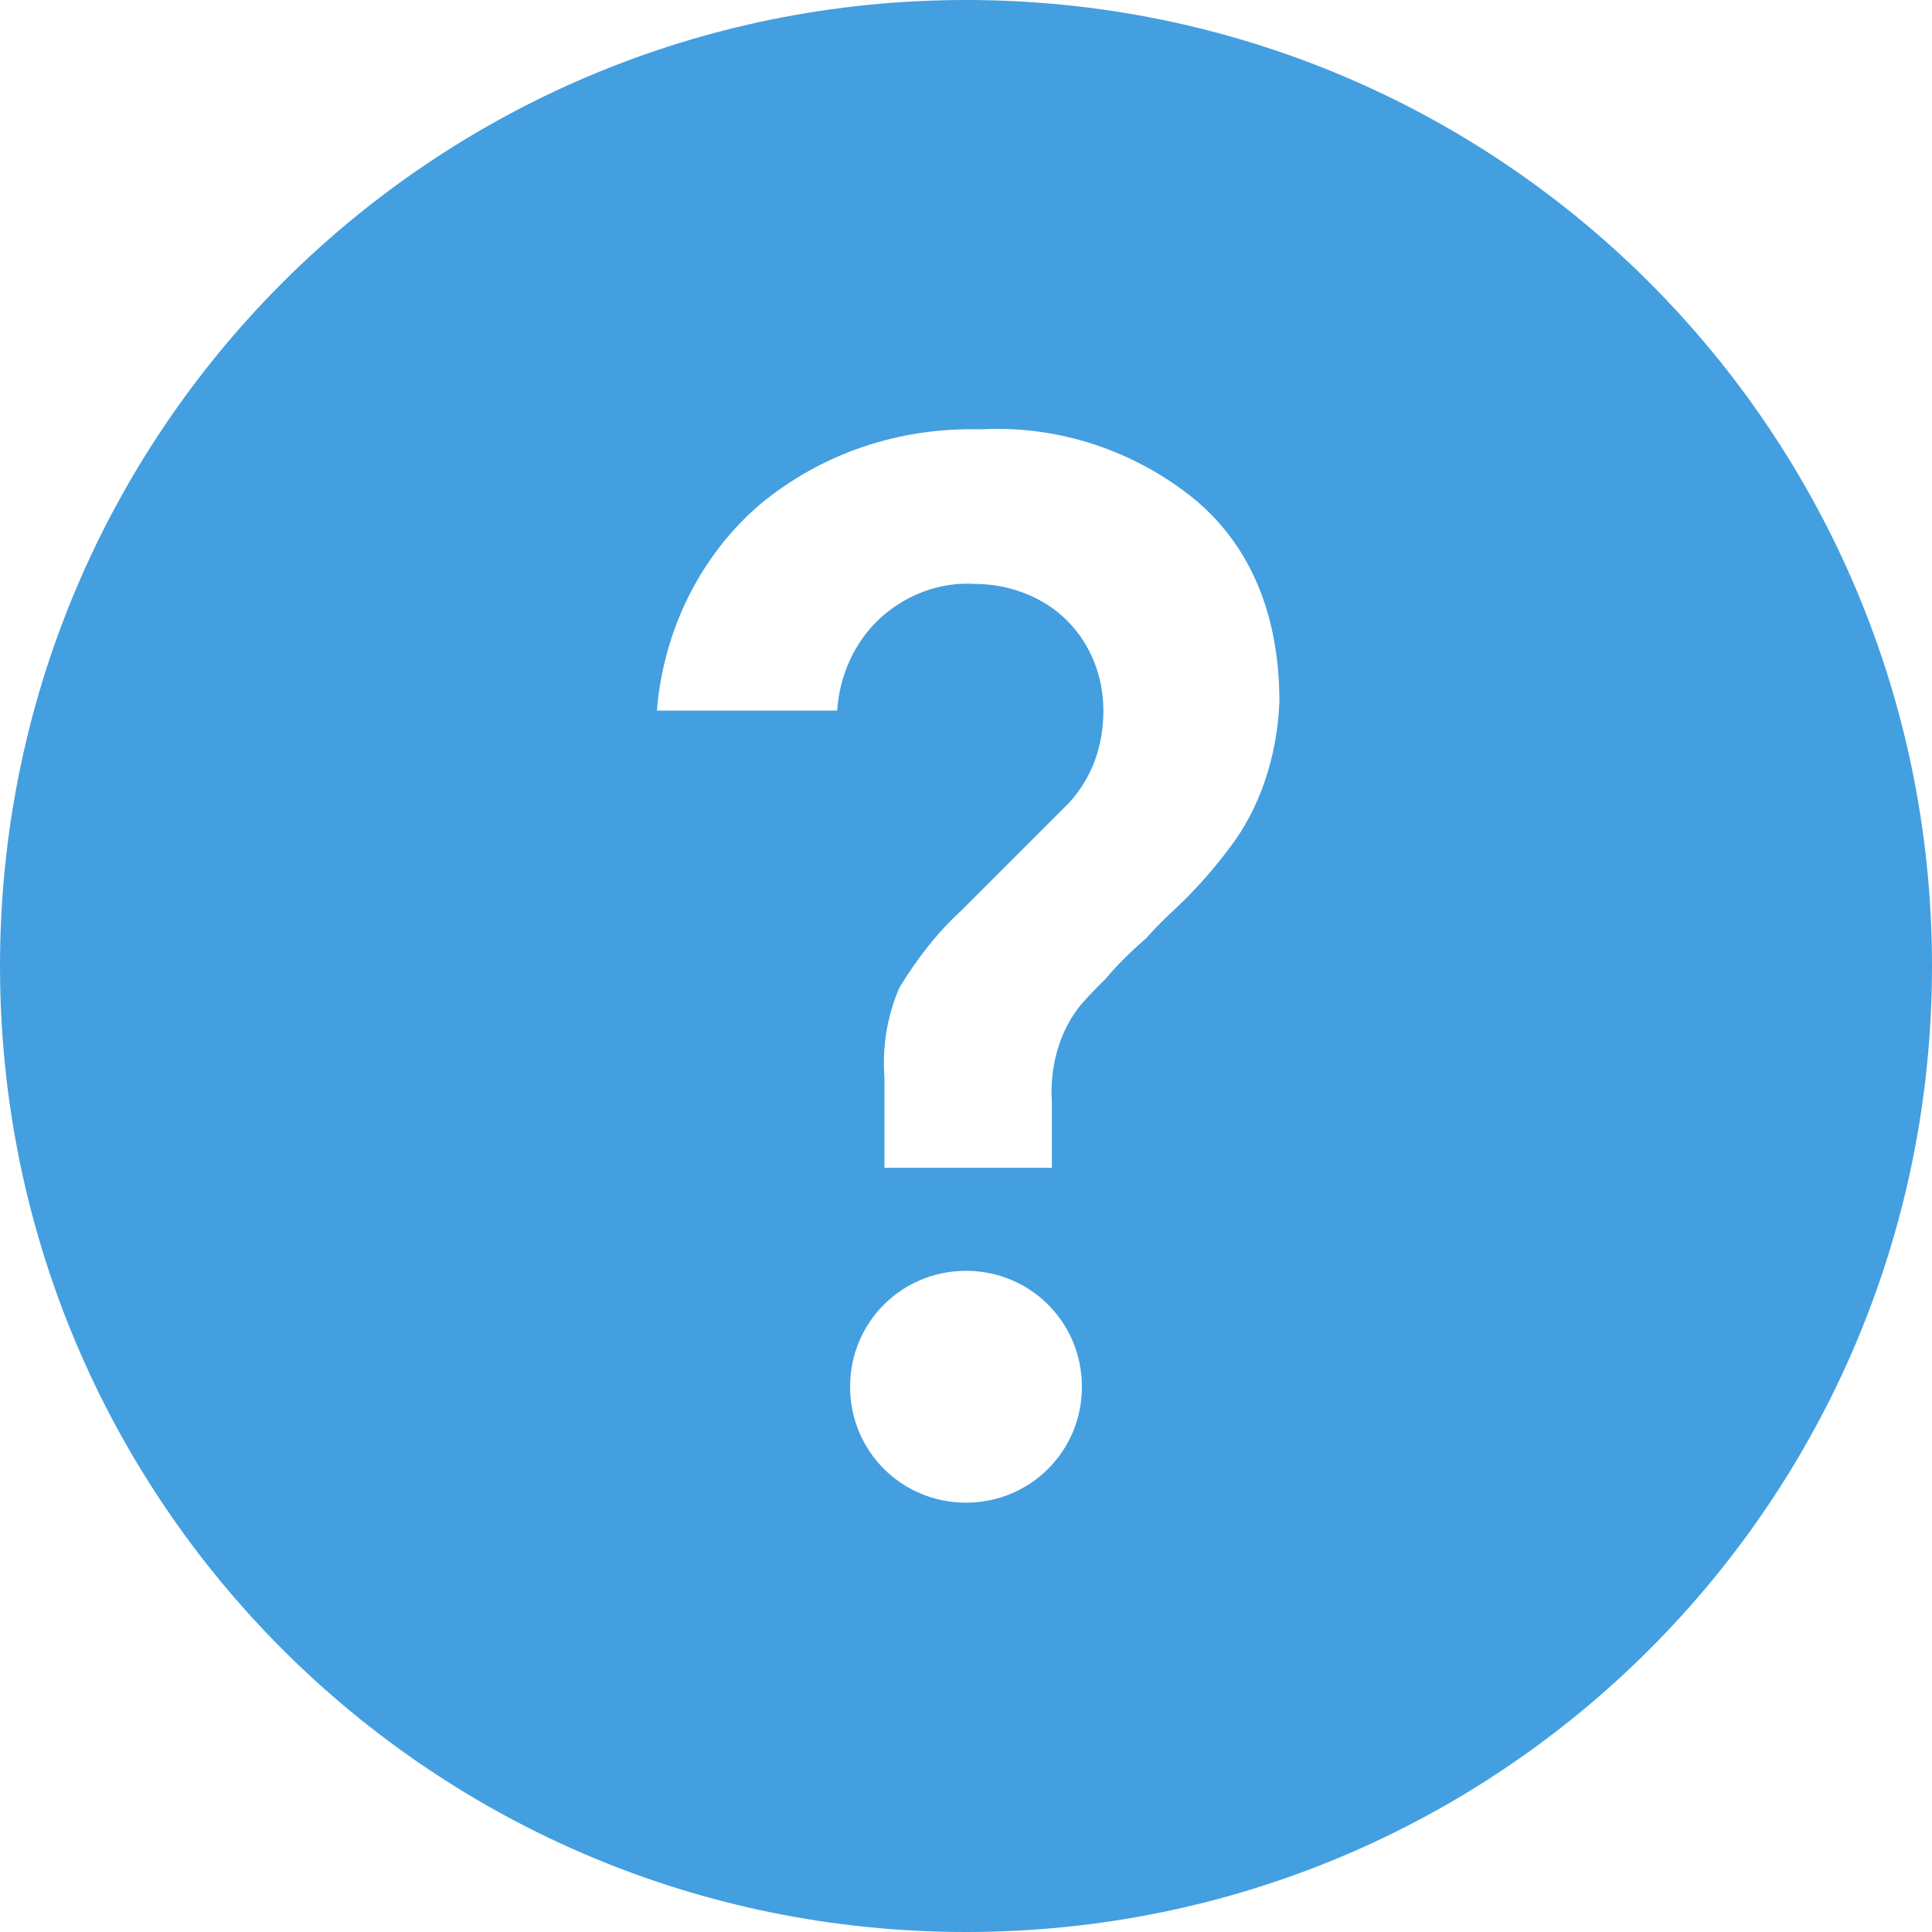 <?xml version="1.0" encoding="UTF-8" standalone="no"?>
<svg width="18px" height="18px" viewBox="0 0 18 18" version="1.1" xmlns="http://www.w3.org/2000/svg" xmlns:xlink="http://www.w3.org/1999/xlink">
    <!-- Generator: Sketch 48.2 (47327) - http://www.bohemiancoding.com/sketch -->
    <title>I have a Question to ask</title>
    <desc>Created with Sketch.</desc>
    <defs></defs>
    <g id="home_ui_v4" stroke="none" stroke-width="1" fill="none" fill-rule="evenodd" transform="translate(-466, -20)">
        <g id="I-have-a-Question-to-ask" transform="translate(466, 20)" fill="#439FE0" fill-rule="nonzero">
            <path d="M9,0 C4.02,0 0,4.02 0,9 C0,13.98 4.02,18 9,18 C13.98,18 18,13.98 18,9 C18,4.02 13.98,0 9,0 Z M9,14 C8.4,14 7.92,13.52 7.92,12.92 C7.92,12.32 8.4,11.84 9,11.84 C9,11.84 9,11.84 9,11.84 C9.6,11.84 10.08,12.32 10.08,12.92 C10.08,13.52 9.6,14 9,14 Z M11.44,7.92 C11.32,8.08 11.18,8.24 11.04,8.38 C10.94,8.48 10.82,8.58 10.68,8.74 C10.52,8.88 10.4,9 10.3,9.12 C10.2,9.22 10.1,9.32 10.04,9.4 C9.86,9.64 9.78,9.96 9.8,10.26 L9.8,10.88 L8.24,10.88 L8.24,10.04 C8.22,9.76 8.26,9.48 8.38,9.2 C8.54,8.94 8.72,8.7 8.96,8.48 L9.96,7.48 C10.18,7.24 10.28,6.94 10.28,6.62 C10.28,6.3 10.16,6 9.94,5.78 C9.72,5.56 9.4,5.44 9.08,5.44 C8.76,5.42 8.44,5.54 8.2,5.76 C7.96,5.98 7.82,6.3 7.8,6.62 L6.12,6.62 C6.18,5.88 6.52,5.18 7.08,4.7 C7.66,4.22 8.38,3.98 9.14,4 C9.86,3.96 10.58,4.2 11.14,4.66 C11.66,5.1 11.92,5.74 11.92,6.54 C11.9,7.04 11.74,7.54 11.44,7.92 Z" id="Shape"></path>
        </g>
    </g>
</svg>